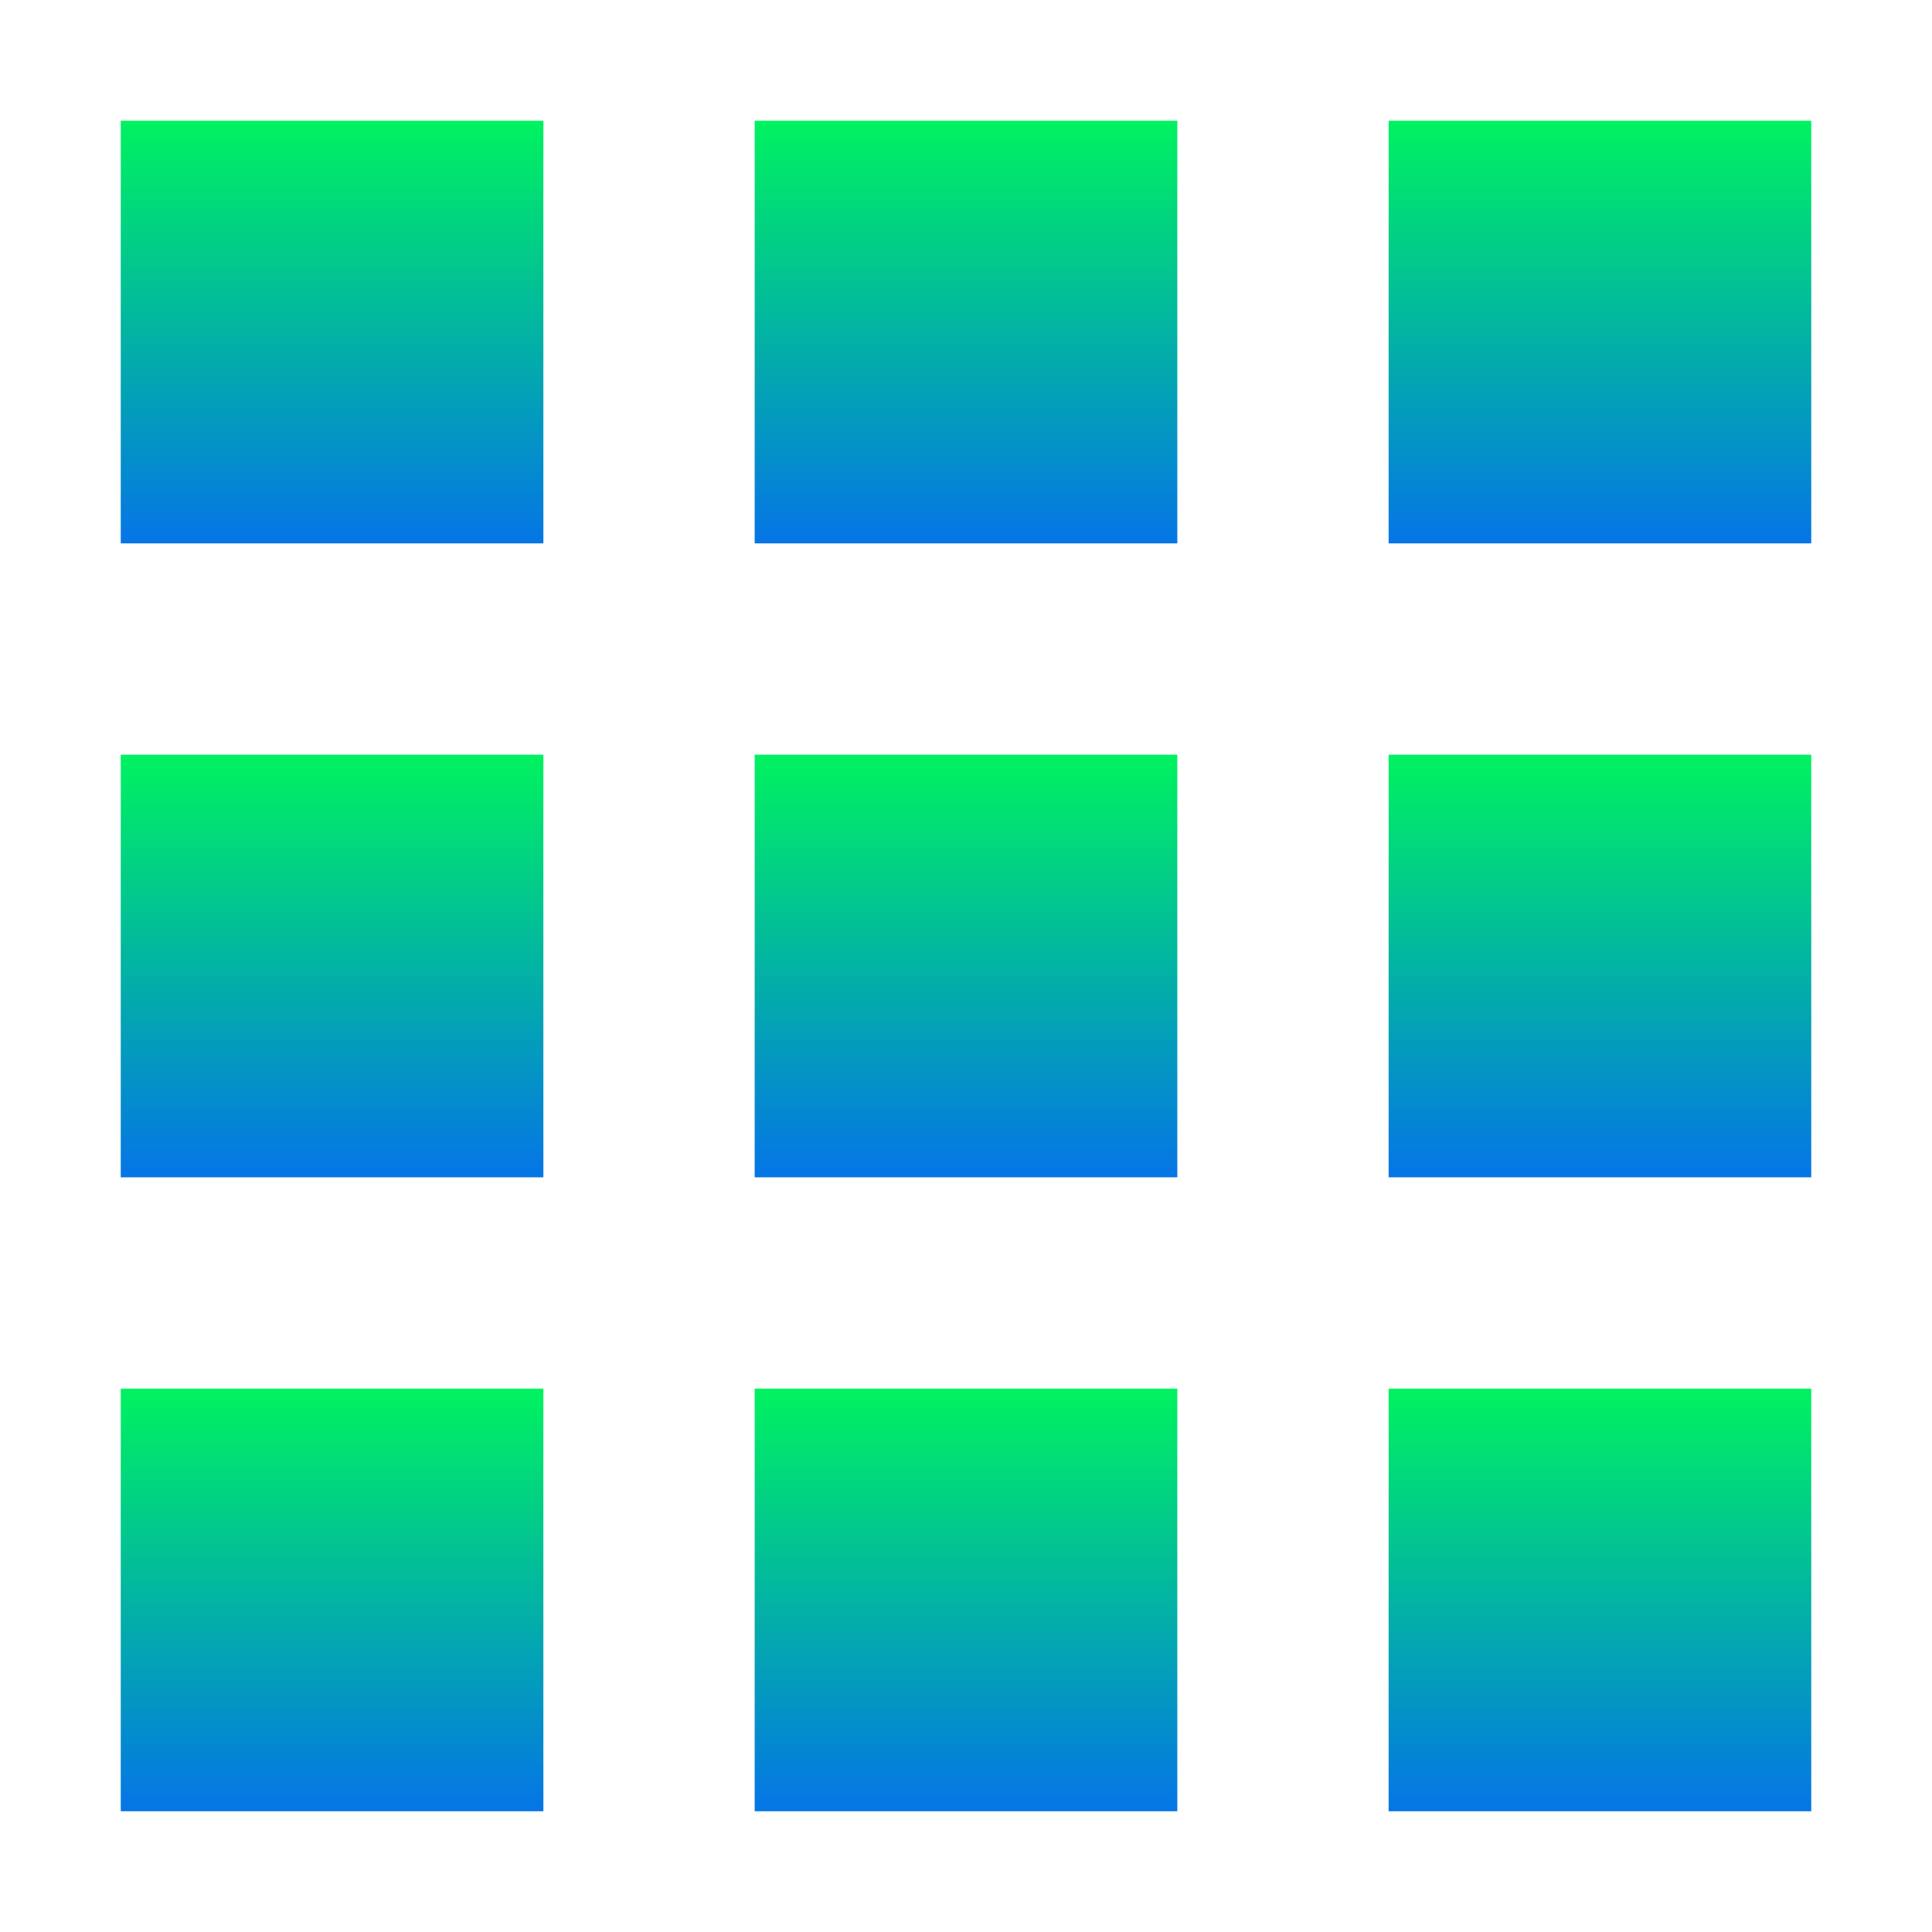 <svg xmlns="http://www.w3.org/2000/svg" width="16" height="16" version="1.1">
 <defs>
  <style id="current-color-scheme" type="text/css">
    .ColorScheme-Text { color: #d3dae3; } .ColorScheme-Highlight { color:#5294e2; }
  </style>
  <linearGradient id="rainblue" x1="0%" x2="0%" y1="0%" y2="100%">
    <stop offset="0%" style="stop-color:#00F260; stop-opacity:1"/>
    <stop offset="100%" style="stop-color:#0575E6; stop-opacity:1"/>
  </linearGradient>
 </defs>
 <rect fill="url(#rainblue)" class="ColorScheme-Text" width="3.5" height="3.5" x="1"     y="1"/>
 <rect fill="url(#rainblue)" class="ColorScheme-Text" width="3.5" height="3.5" x="6.25"  y="1"/>
 <rect fill="url(#rainblue)" class="ColorScheme-Text" width="3.5" height="3.5" x="11.5"  y="1"/>
 <rect fill="url(#rainblue)" class="ColorScheme-Text" width="3.5" height="3.5" x="1"     y="6.25"/>
 <rect fill="url(#rainblue)" class="ColorScheme-Text" width="3.5" height="3.5" x="6.25"  y="6.25"/>
 <rect fill="url(#rainblue)" class="ColorScheme-Text" width="3.5" height="3.5" x="11.5"  y="6.25"/>
 <rect fill="url(#rainblue)" class="ColorScheme-Text" width="3.5" height="3.5" x="1"     y="11.5"/>
 <rect fill="url(#rainblue)" class="ColorScheme-Text" width="3.5" height="3.5" x="6.25"  y="11.5"/>
 <rect fill="url(#rainblue)" class="ColorScheme-Text" width="3.5" height="3.5" x="11.5"  y="11.5"/>
</svg>
